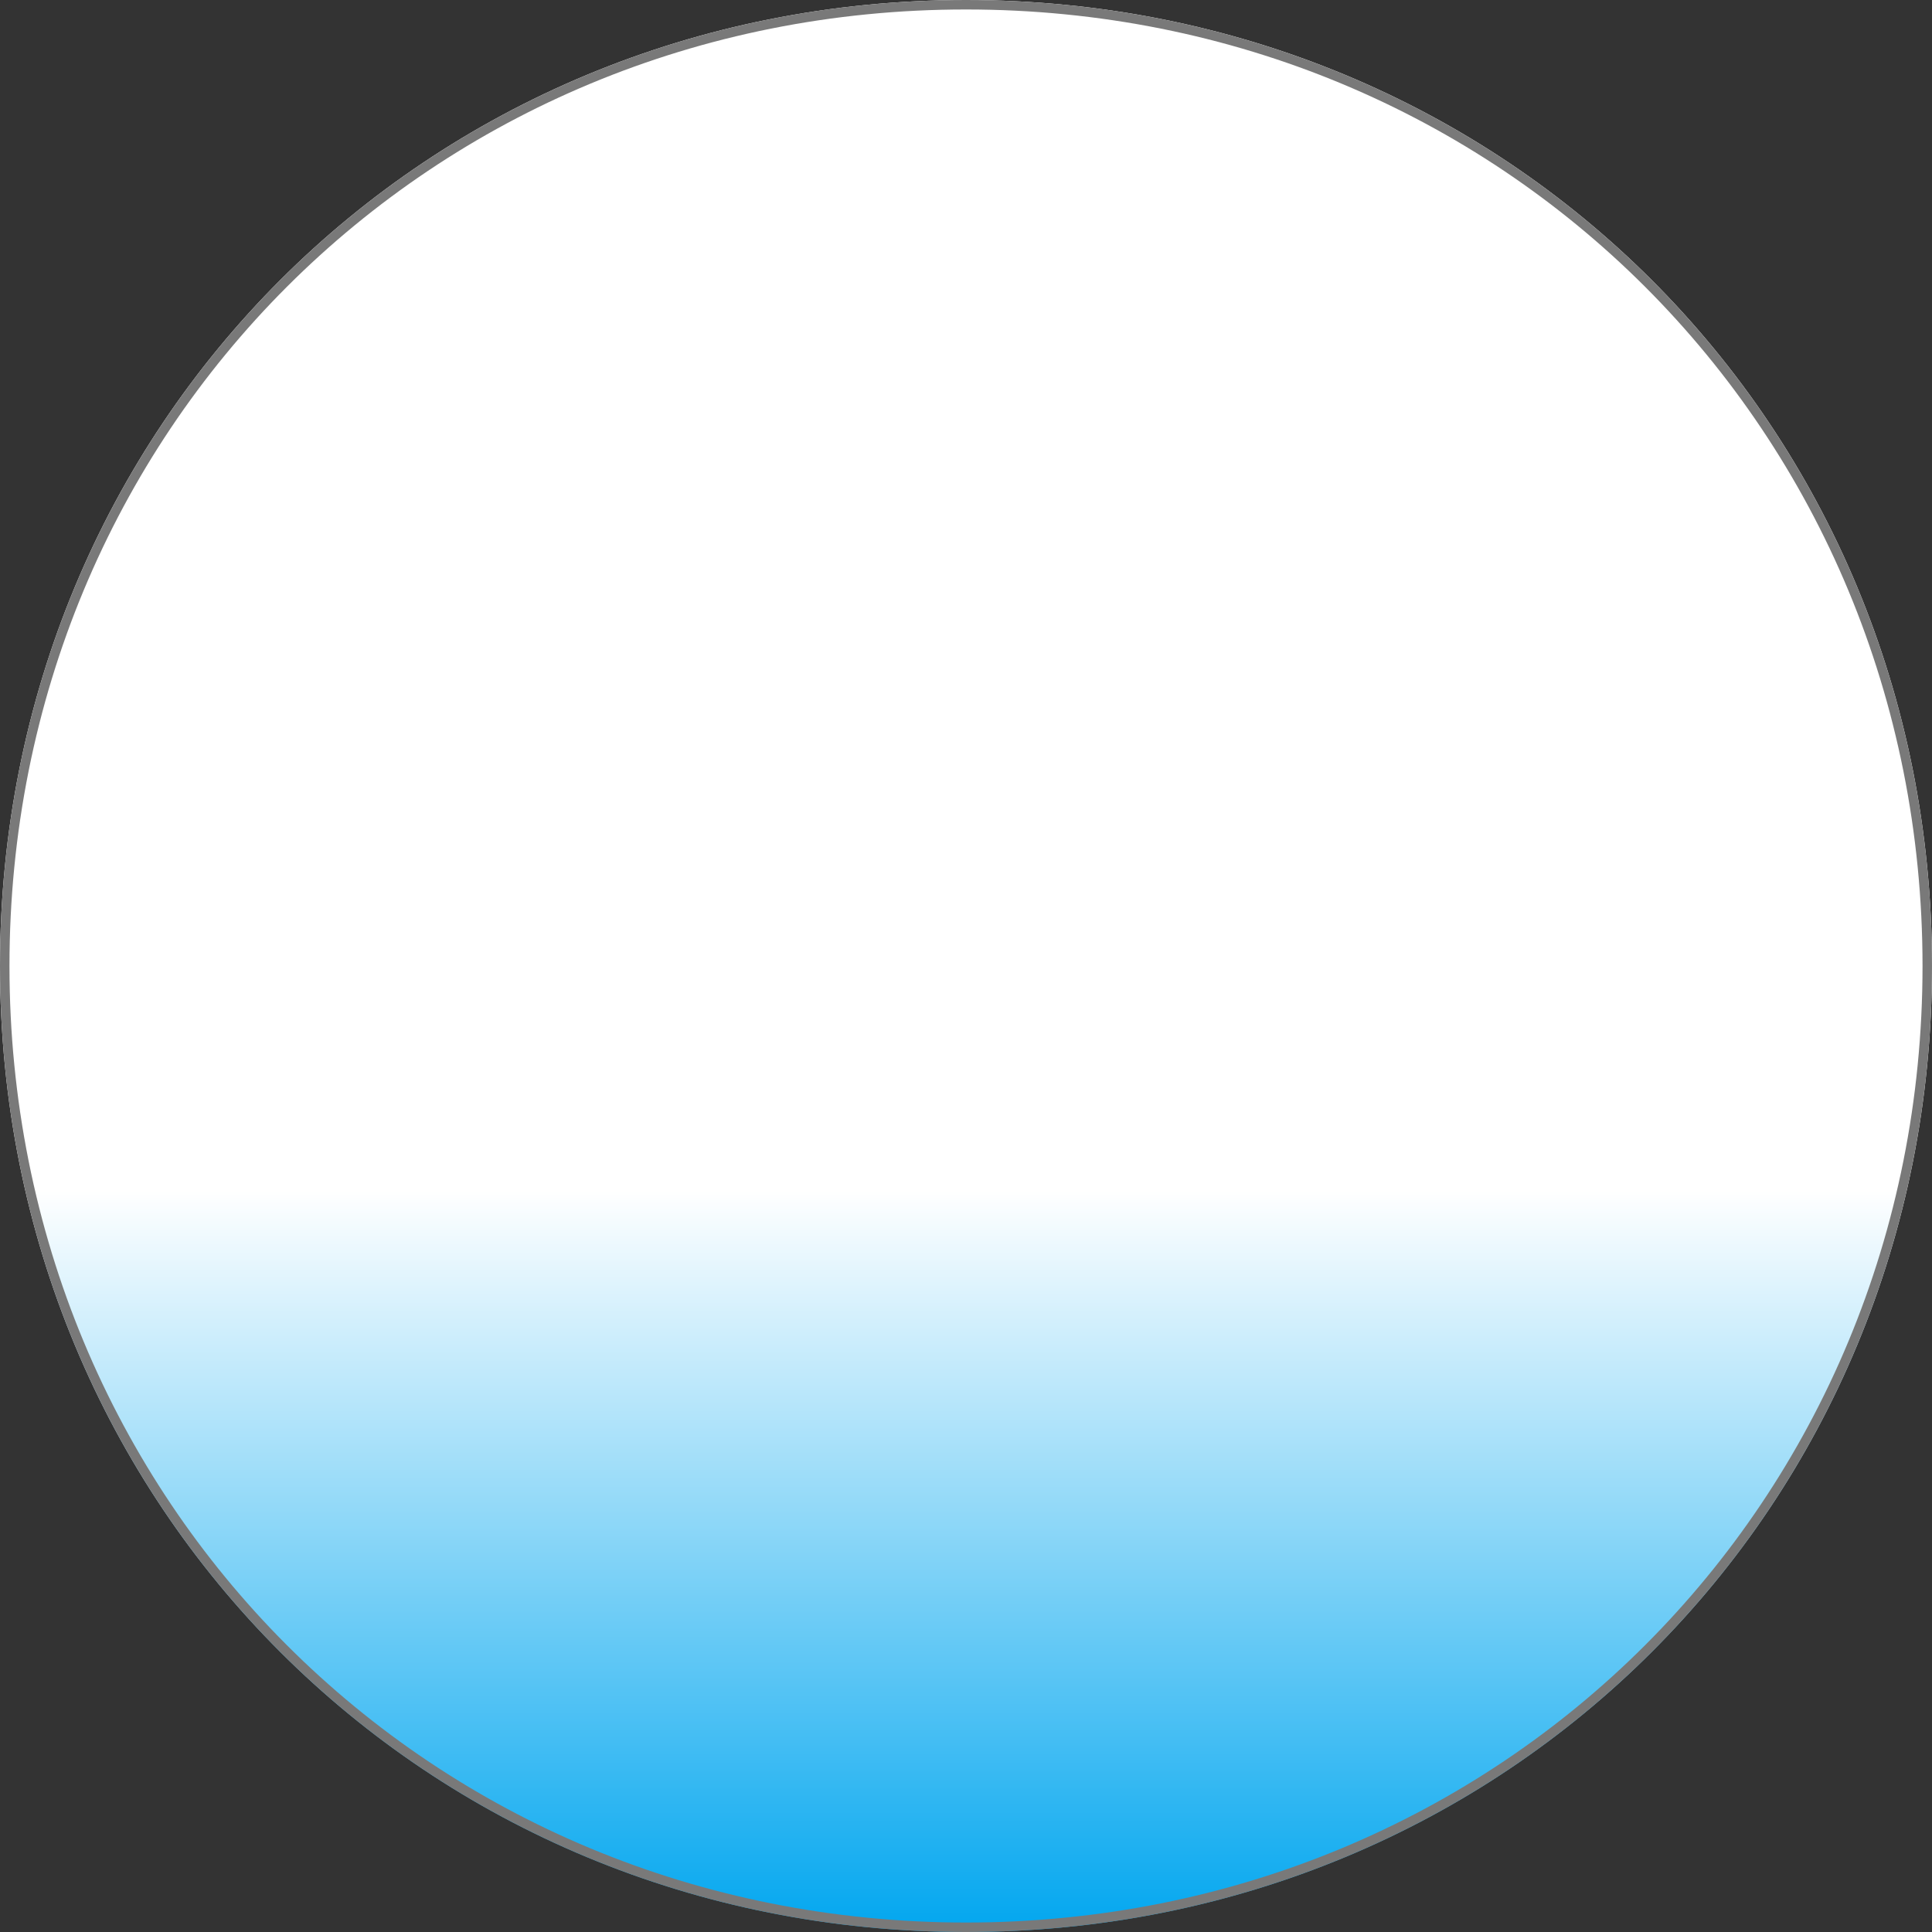 ﻿<?xml version="1.0" encoding="utf-8"?>
<svg version="1.1" xmlns:xlink="http://www.w3.org/1999/xlink" width="204px" height="204px" xmlns="http://www.w3.org/2000/svg">
  <rect width="100%" height="100%" fill="#333333" stroke="none"/>
  <defs>
    <linearGradient gradientUnits="userSpaceOnUse" x1="3112" y1="375.681" x2="3112" y2="454" id="LinearGradient1110">
      <stop id="Stop1111" stop-color="#ffffff" offset="0" />
      <stop id="Stop1112" stop-color="#02a7f0" stop-opacity="0.996" offset="1" />
    </linearGradient>
  </defs>
  <g transform="matrix(1 0 0 1 -3010 -250 )">
    <path d="M 3112 250  C 3169.12 250  3214 294.88  3214 352  C 3214 409.12  3169.12 454  3112 454  C 3054.88 454  3010 409.12  3010 352  C 3010 294.88  3054.88 250  3112 250  Z " fill-rule="nonzero" fill="url(#LinearGradient1110)" stroke="none" />
    <path d="M 3112 250.5  C 3168.84 250.5  3213.5 295.16  3213.5 352  C 3213.5 408.84  3168.84 453.5  3112 453.5  C 3055.16 453.5  3010.5 408.84  3010.5 352  C 3010.5 295.16  3055.16 250.5  3112 250.5  Z " stroke-width="1" stroke="#797979" fill="none" />
  </g>
</svg>